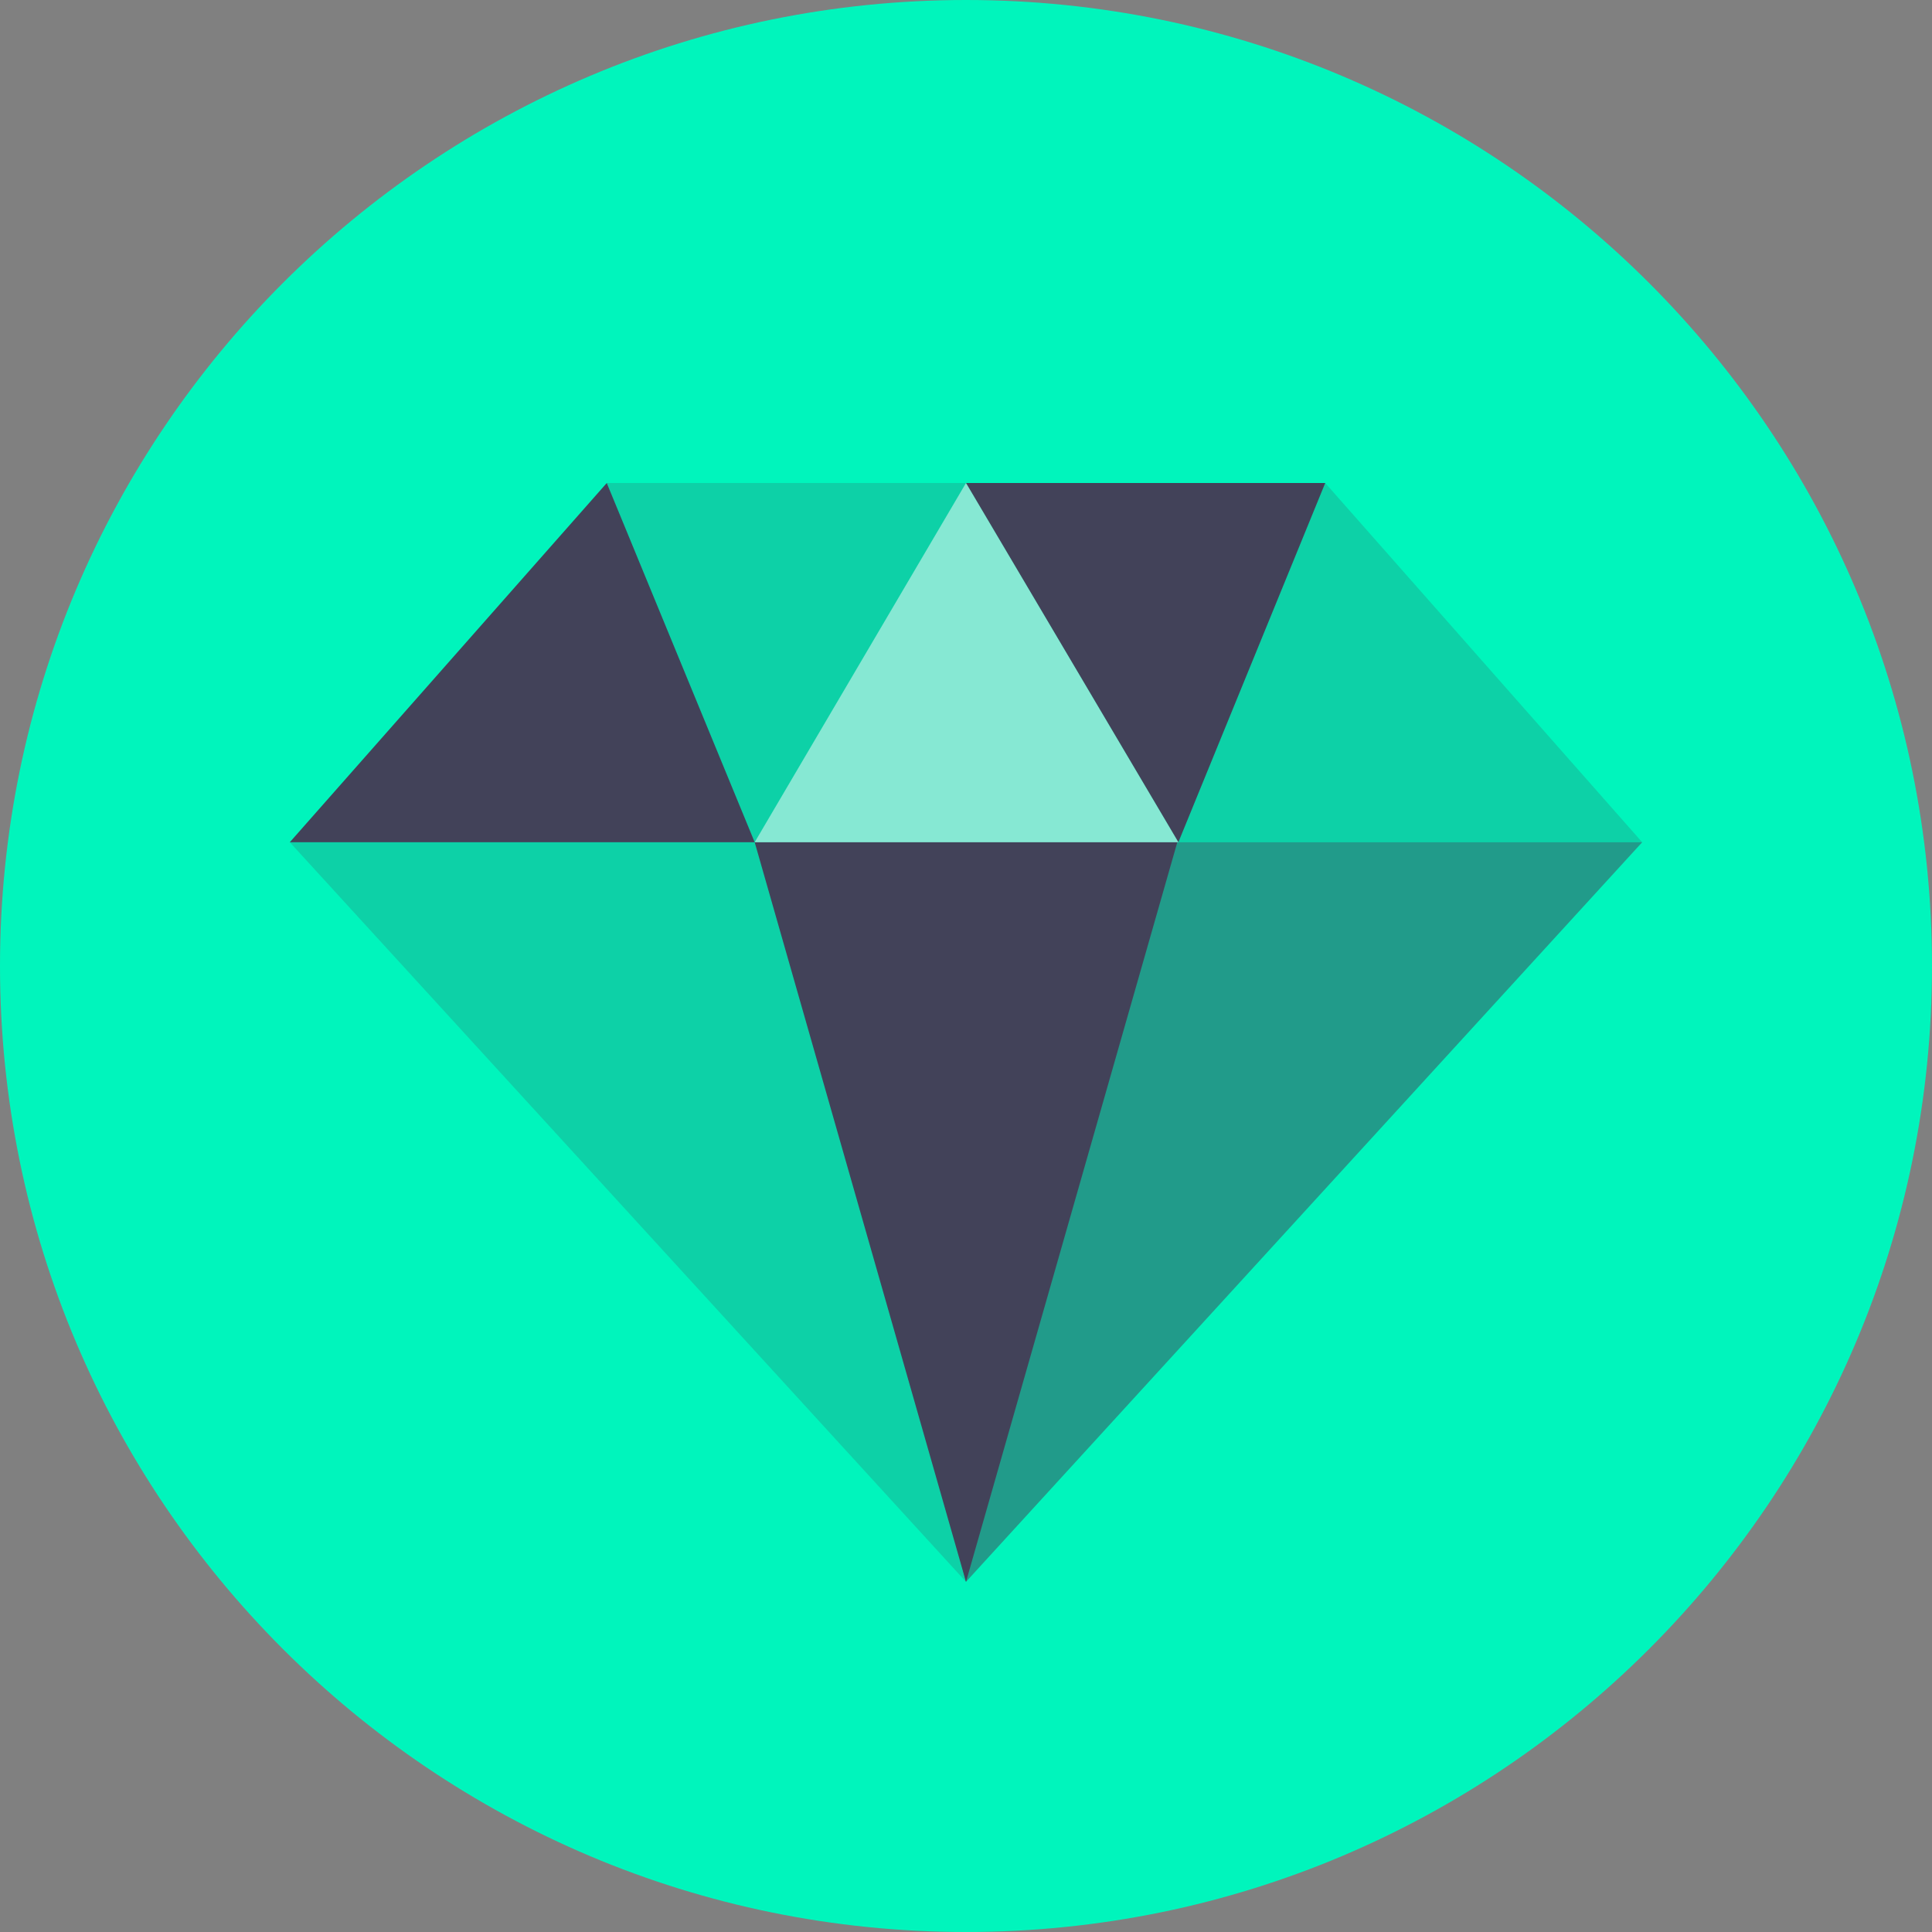 <svg width="80" height="80" viewBox="0 0 80 80" fill="none" xmlns="http://www.w3.org/2000/svg">
<rect x="0" y="0" width="80" height="80" fill="#808080" stroke="none"/>
<g clip-path="url(#clip0_296_20355)">
<path d="M40 80C62.091 80 80 62.091 80 40C80 17.909 62.091 0 40 0C17.909 0 0 17.909 0 40C0 62.091 17.909 80 40 80Z" fill="#00F5BC"/>
<path opacity="0.2" d="M12 34.875L40 65.5L47.875 34.875H12Z" fill="#424259"/>
<path opacity="0.5" d="M40 65.5L68 34.875H32.125L40 65.5Z" fill="#424259"/>
<path d="M48.75 34.875H31.25L40 65.5L48.75 34.875Z" fill="#424259"/>
<path opacity="0.2" d="M25.125 20L31.059 34.875H67.999L54.875 20H25.125Z" fill="#424259"/>
<path d="M54.875 20H40L48.794 34.875L54.875 20Z" fill="#424259"/>
<path opacity="0.5" d="M40 20L31.25 34.875H48.793L40 20Z" fill="white"/>
<path d="M25.125 20L12 34.875H31.25L25.125 20Z" fill="#424259"/>
</g>
<defs>
<clipPath id="clip0_296_20355">
<rect width="80" height="80" fill="white"/>
</clipPath>
</defs>
</svg>
